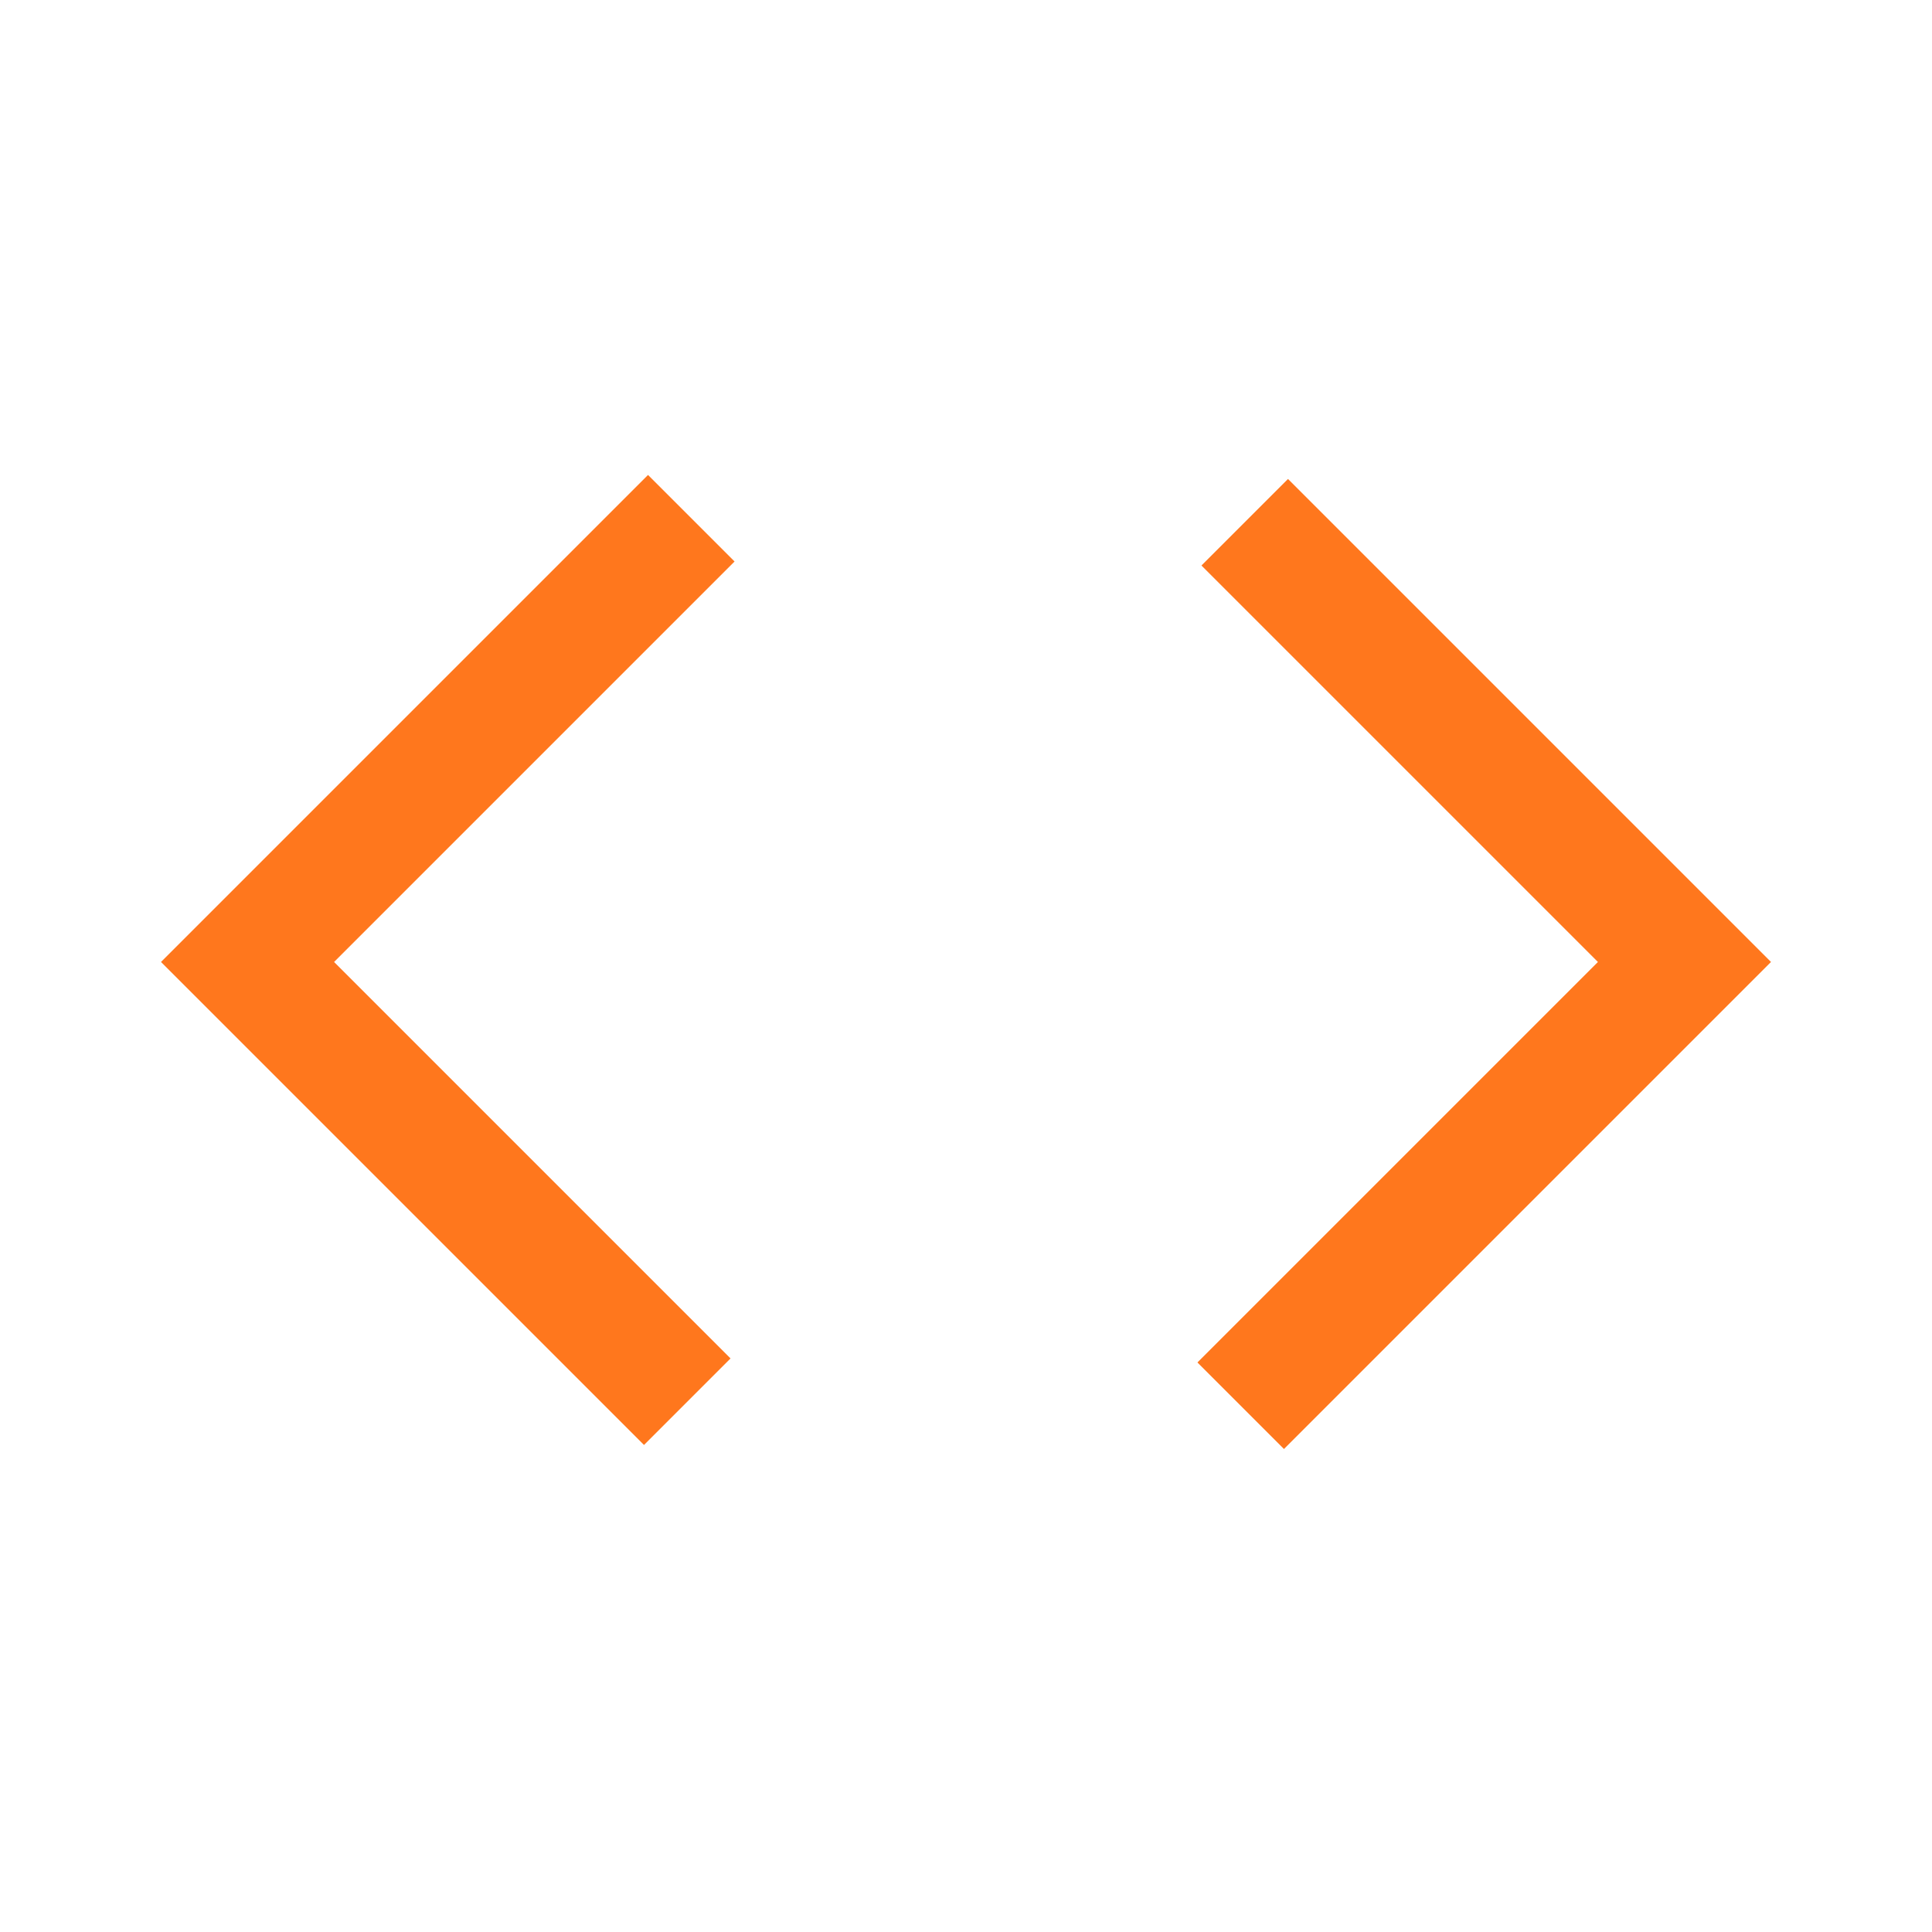 <svg xmlns="http://www.w3.org/2000/svg" height="48px" viewBox="0 -960 960 960" width="48px" fill="#ff771d">
    <path d="M320-242 80-482l242-242 43 43-199 199 197 197-43 43Zm318 2-43-43 199-199-197-197 43-43 240 240-242 242Z" />
</svg>